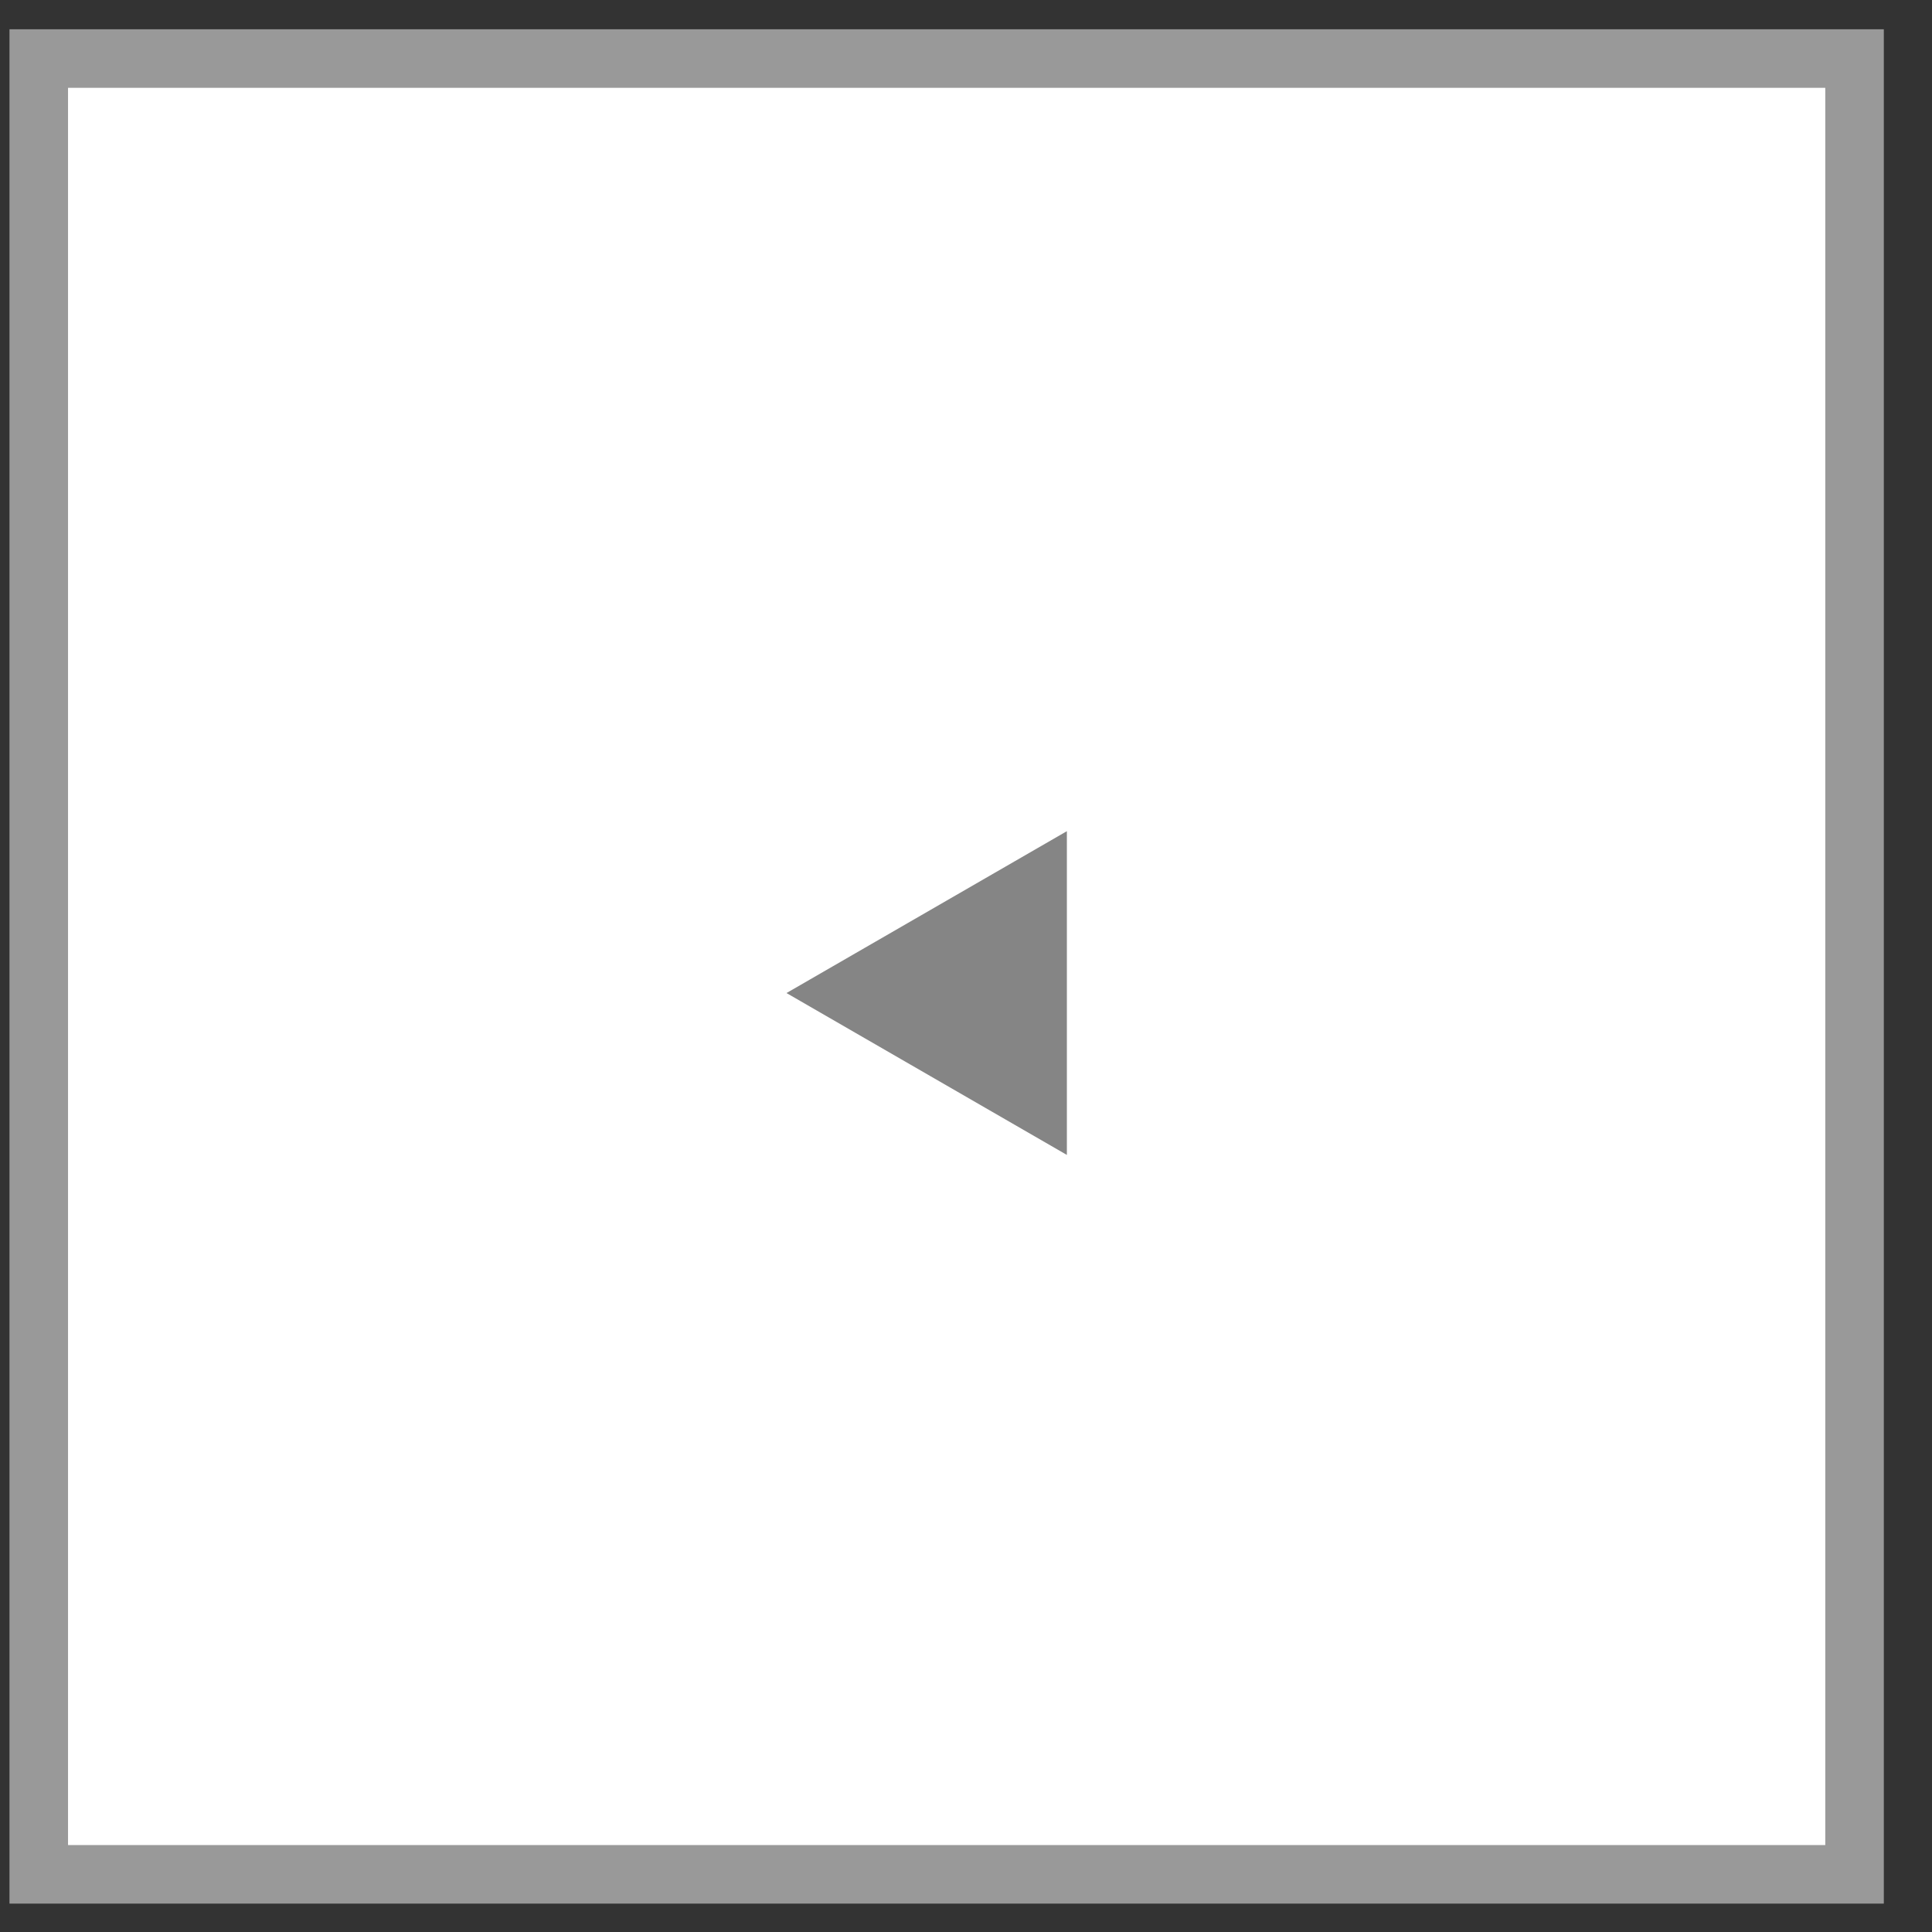 <svg width="33" height="33" viewBox="0 0 33 33" fill="none" xmlns="http://www.w3.org/2000/svg">
<rect x="0" y="0" width="33" height="33" fill="#333333" stroke="none"/>
<rect x="0.662" y="1" width="31.015" height="31.015" fill="white" stroke="#999999"/>
<path d="M13.434 16.962L18.223 14.197L18.223 19.727L13.434 16.962Z" fill="#858585"/>
</svg>
